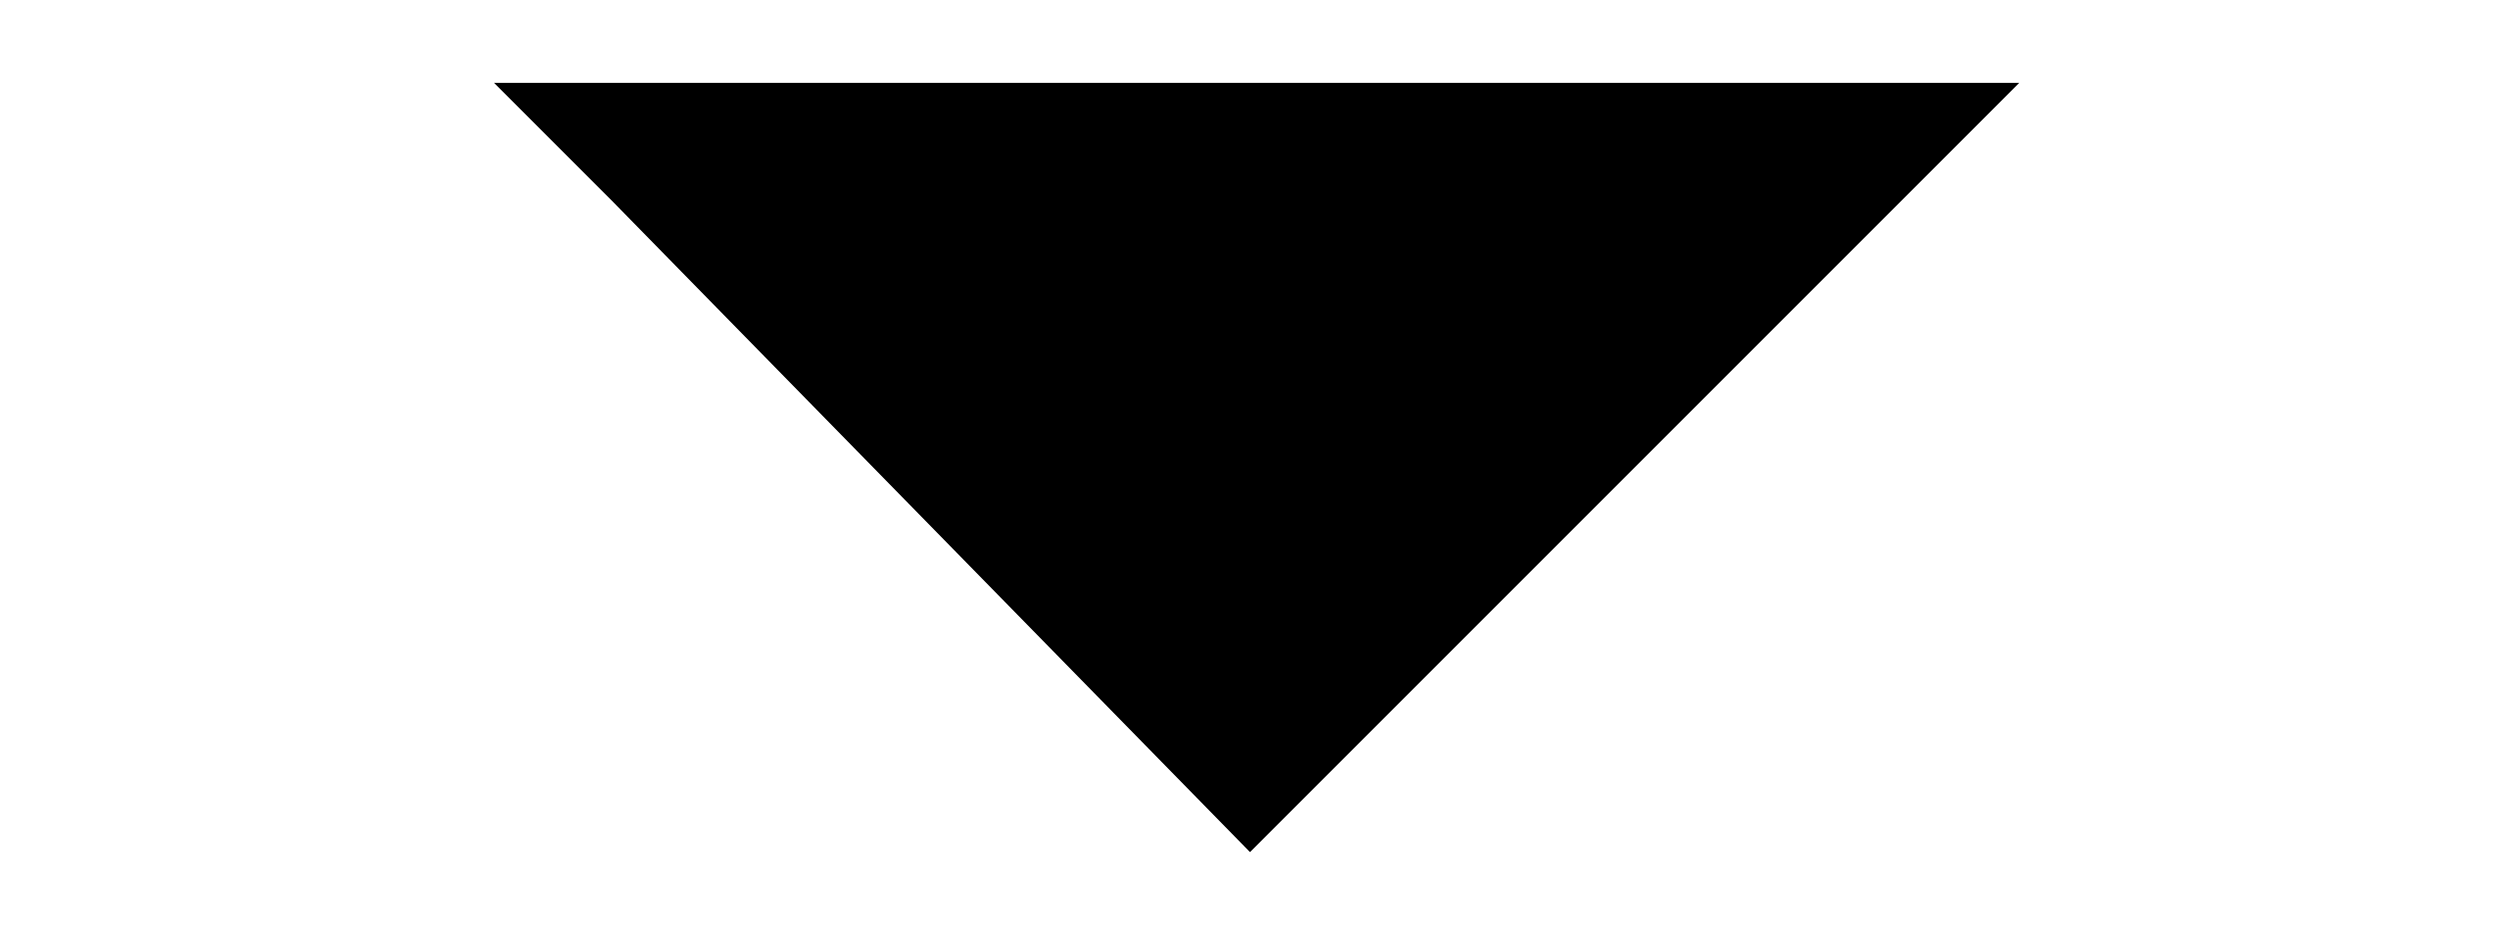 ﻿<?xml version="1.0" encoding="utf-8" standalone="yes"?>
<?xml-stylesheet href="SVGStyle.css" type="text/css"?>
<svg xmlns="http://www.w3.org/2000/svg" version="1.2" baseProfile="tiny" xml:space="preserve" style="shape-rendering:geometricPrecision; fill-rule:evenodd;" width="15.08mm" height="5.64mm" viewBox="-7.54 -0.5 15.08 5.64">
  <title>FRONTS16</title>
  <desc>pattern of symbol</desc>
  <rect class="symbolBox layout" fill="none" x="-7.54" y="5.14" height="5.64" width="15.08" />
  <rect class="svgBox layout" fill="none" x="-7.54" y="-0.5" height="5.64" width="15.08" />
  <path d=" M 0,4.64 L 3.92,0.72 L 4.64,0 L 4.4,0 L -4.4,0 L -4.56,0 L -3.84,0.72 L 0,4.64" class="fUINFB" style="stroke-width:0.32;" />
  <path d=" M 4.64,0 L -7.04,0 L 7.04,0 L 7.04,0" class="sl f0 sRESBL" style="stroke-width:0.32;" />
</svg>